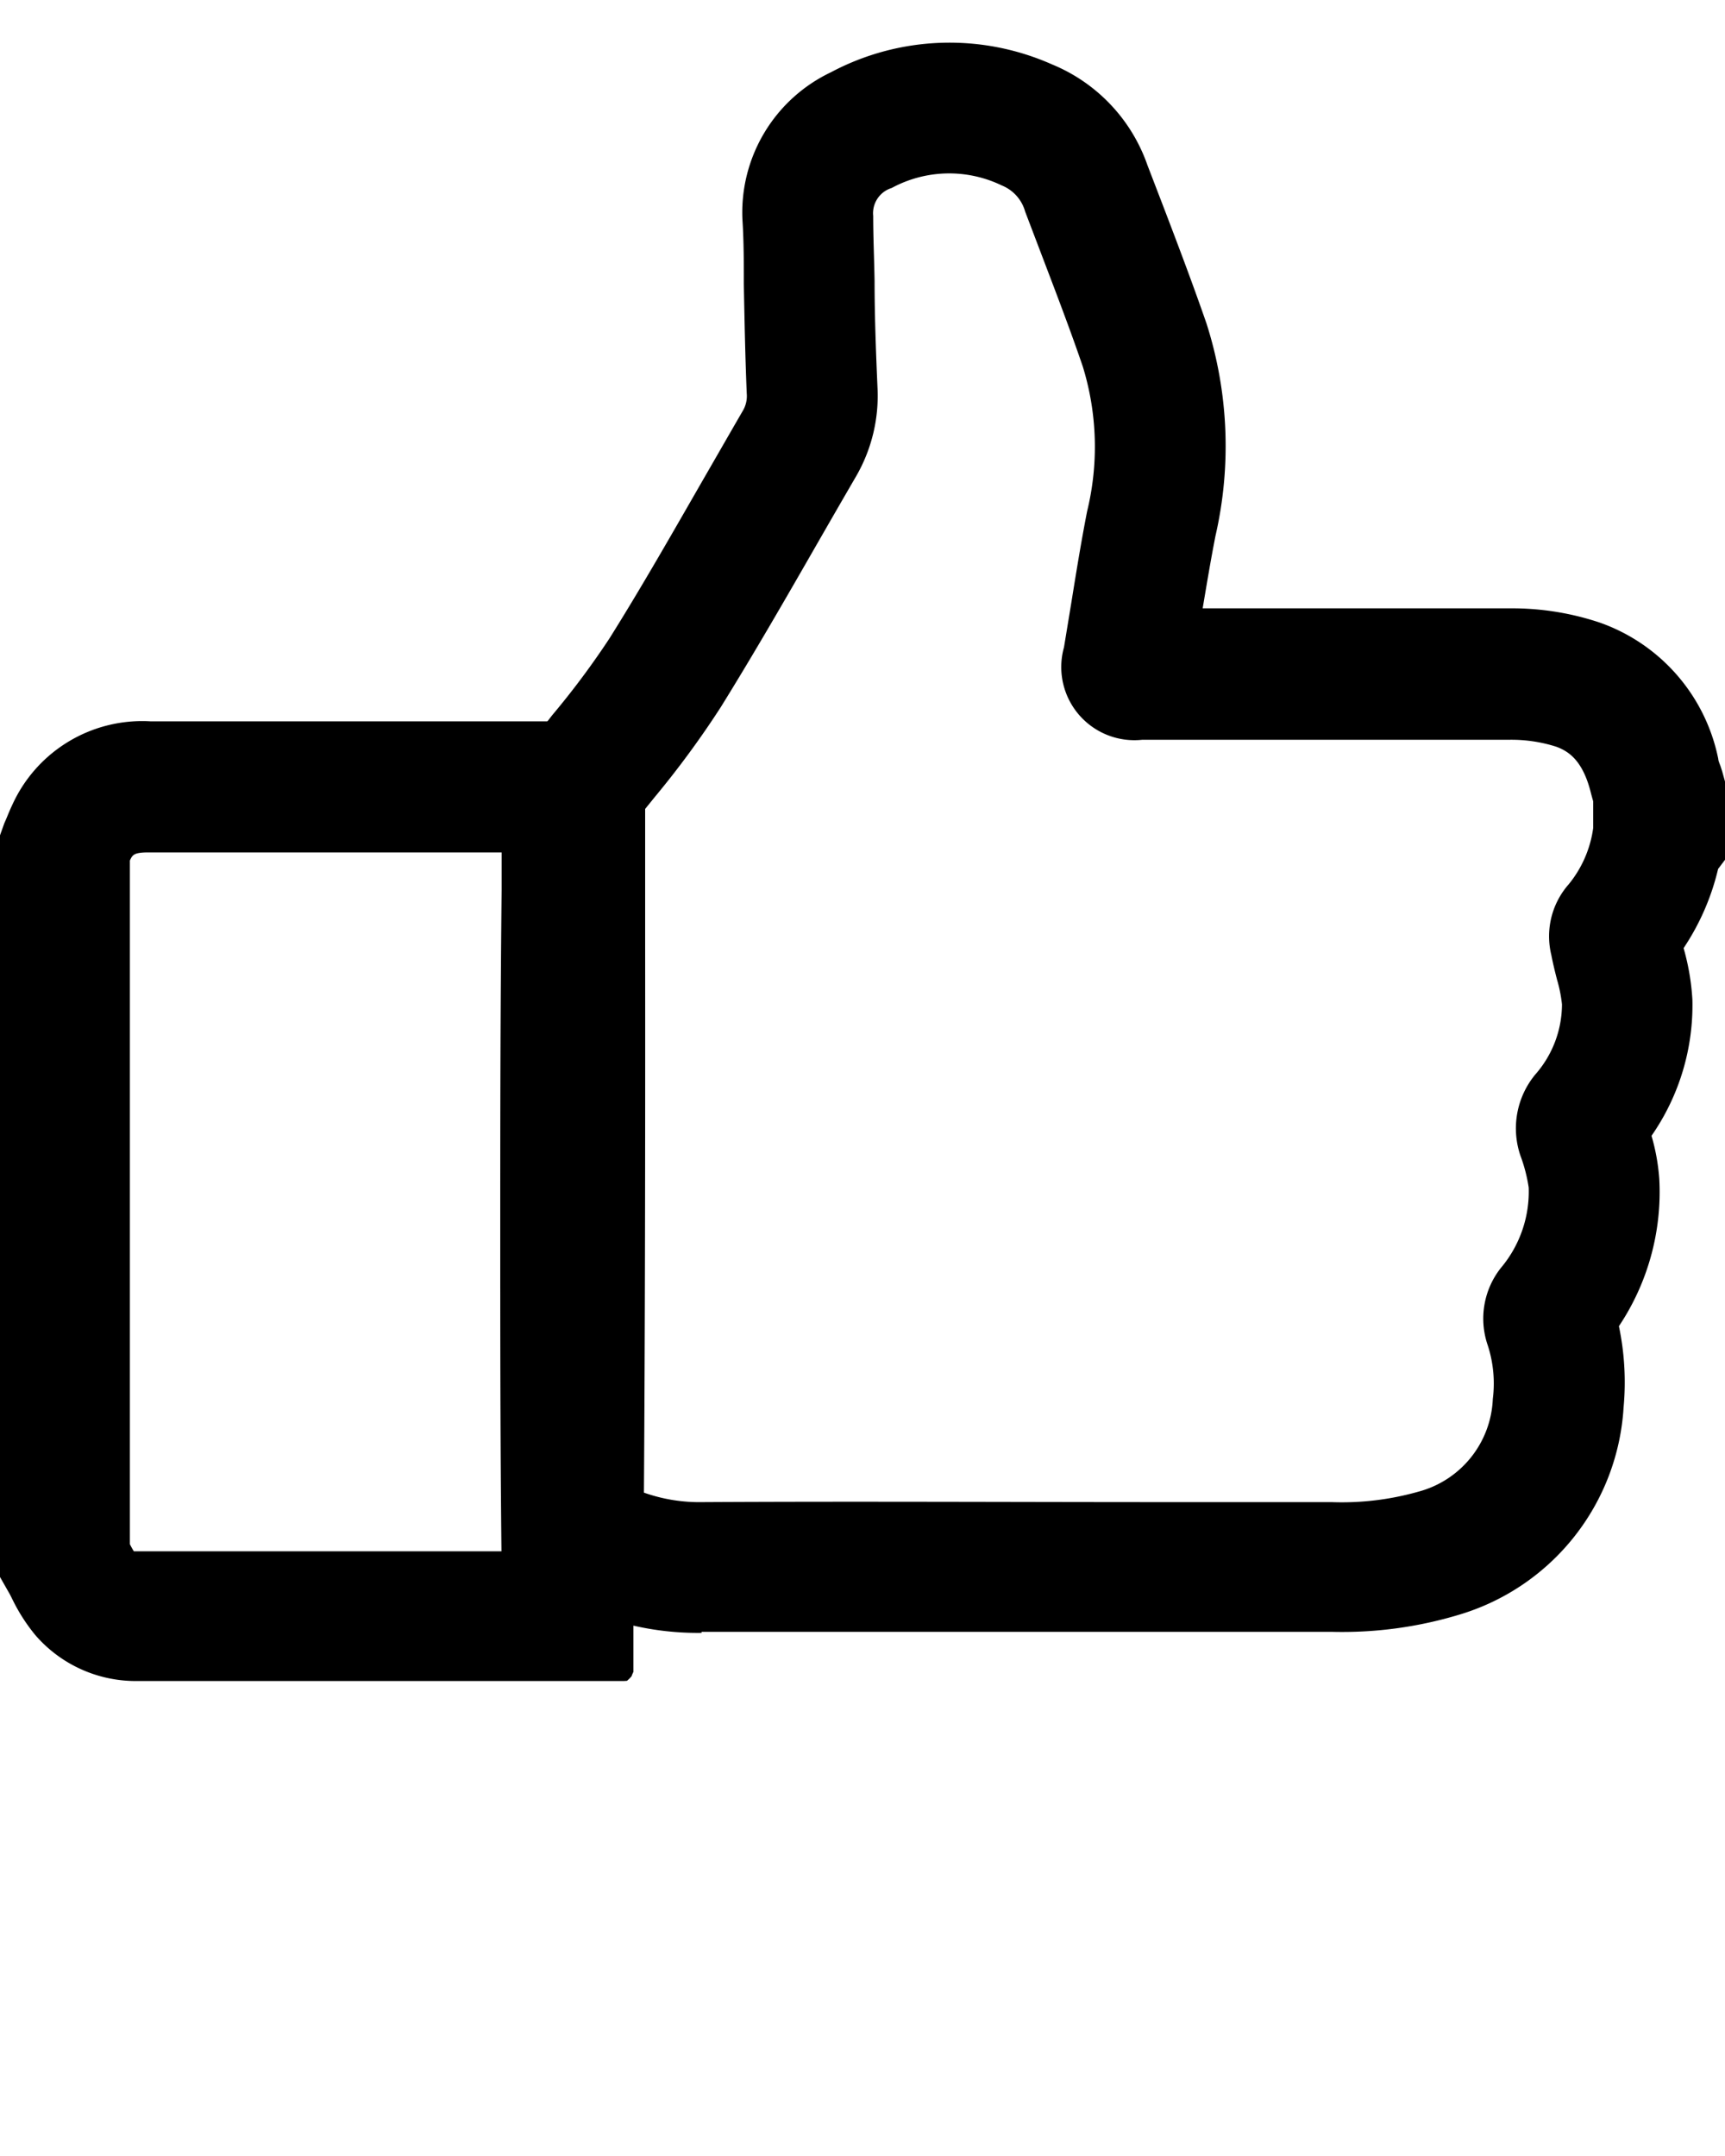 <svg id='like-card' xmlns="http://www.w3.org/2000/svg"  viewBox="0 0 100 125" x="0px" y="0px">

<path d="M36.35,97.45l0.14-.13,0.12-.13a2.29,2.29,0,0,1,.11-0.26l0-3.25c0-.93,0-1.79,0-2.34,0-.29,0-0.5,0-0.6-0.08-6.53-.08-13.16-0.08-19.57,0-5.35,0-12.41.08-19.57h0c0-.51,0-3.72.08-5.9l0.09-3.88H8.71a8.27,8.27,0,0,0-8,4.85c-0.14.29-.25,0.57-0.35,0.81l-0.11.25L0,48.43v43l0.5,0.88c0.08,0.13.16,0.3,0.25,0.48a10.43,10.43,0,0,0,1.29,2,7.69,7.69,0,0,0,6,2.67H21.67l11.22,0h3.3ZM29.08,49.51c0,0.61,0,1.15,0,1.53,0,0.14,0,.3,0,0.48h0V51.6h0C29,58.77,29,65.82,29,71.17c0,6.14,0,12.49.07,18.77-5.29,0-10.62,0-15.8,0H8l-0.24,0c-0.06-.09-0.15-0.25-0.23-0.41V50l0-.11c0.15-.32.22-0.47,1.08-0.47H29.08v0.12Z"/><path d="M40.67,94.67a16.67,16.67,0,0,1-9.17-2.6l-1.78-1.13,0-2.11c0.07-10,.1-20.84.1-34.22q0-4.52,0-9V44.1l1-1.09L32,41.48A47.79,47.79,0,0,0,35.34,37c1.88-3,3.7-6.2,5.46-9.26,0.74-1.28,1.5-2.61,2.26-3.92a1.67,1.67,0,0,0,.23-1c-0.09-2.13-.13-4.28-0.17-6.35,0-1.22,0-2.49-.08-3.73a9,9,0,0,1,5.13-8.55A14.63,14.63,0,0,1,61,3.74a9.8,9.8,0,0,1,5.52,5.84L67.45,12c0.84,2.2,1.7,4.47,2.49,6.75a23.31,23.31,0,0,1,.52,12.33c-0.27,1.38-.5,2.76-0.74,4.19h2.22c5.12,0,10.42,0,15.64,0a16,16,0,0,1,5.17.83A10.6,10.6,0,0,1,99.61,44c0,0.1.07,0.26,0.13,0.42l0.1,0.31L100,45.31v4.54l-0.4.53a14.07,14.07,0,0,1-2,4.59,13.71,13.71,0,0,1,.51,3,13.26,13.26,0,0,1-2.37,7.88,12,12,0,0,1,.45,2.5,14,14,0,0,1-2.34,8.54,15.83,15.83,0,0,1,.27,4.72,13.38,13.38,0,0,1-9.51,12,23.42,23.42,0,0,1-7.41,1H67.52c-8.77,0-17.83,0-26.74,0H40.67Zm-3.34-8.13a9.64,9.64,0,0,0,3.41.55c8.93-.05,18,0,26.79,0h9.66a16.28,16.28,0,0,0,5.05-.61,5.81,5.81,0,0,0,4.3-5.37,7.16,7.16,0,0,0-.3-3.13A4.74,4.74,0,0,1,87,73.52a6.87,6.87,0,0,0,1.62-4.67A9.17,9.17,0,0,0,88.14,67,4.9,4.9,0,0,1,89,62.3a6.19,6.19,0,0,0,1.55-4.07,8.22,8.22,0,0,0-.29-1.44c-0.11-.43-0.23-0.91-0.33-1.43a4.56,4.56,0,0,1,1-4.08A6.55,6.55,0,0,0,92.36,48V48l0-.2V46.46c-0.05-.17-0.1-0.35-0.15-0.55h0c-0.47-1.84-1.29-2.36-2-2.62a8.6,8.6,0,0,0-2.71-.4c-5.18,0-10.46,0-15.57,0H66.22a4.24,4.24,0,0,1-4.54-5.36c0.14-.85.28-1.7,0.42-2.55,0.28-1.74.57-3.54,0.92-5.33a15.8,15.8,0,0,0-.25-8.4c-0.74-2.17-1.59-4.38-2.4-6.51l-0.94-2.47a2.3,2.3,0,0,0-1.36-1.52,7,7,0,0,0-6.38.15,1.53,1.53,0,0,0-1.07,1.62c0,1.27.06,2.55,0.08,3.78,0,2,.08,4.14.17,6.19a9.31,9.31,0,0,1-1.25,5.14c-0.75,1.29-1.51,2.61-2.24,3.88-1.79,3.12-3.65,6.35-5.59,9.48a54.19,54.19,0,0,1-3.84,5.23l-0.55.68q0,3.86,0,7.72C37.41,67,37.39,77.19,37.33,86.54Zm55.72-8.47h0ZM94.91,67h0Z"/>
</svg>